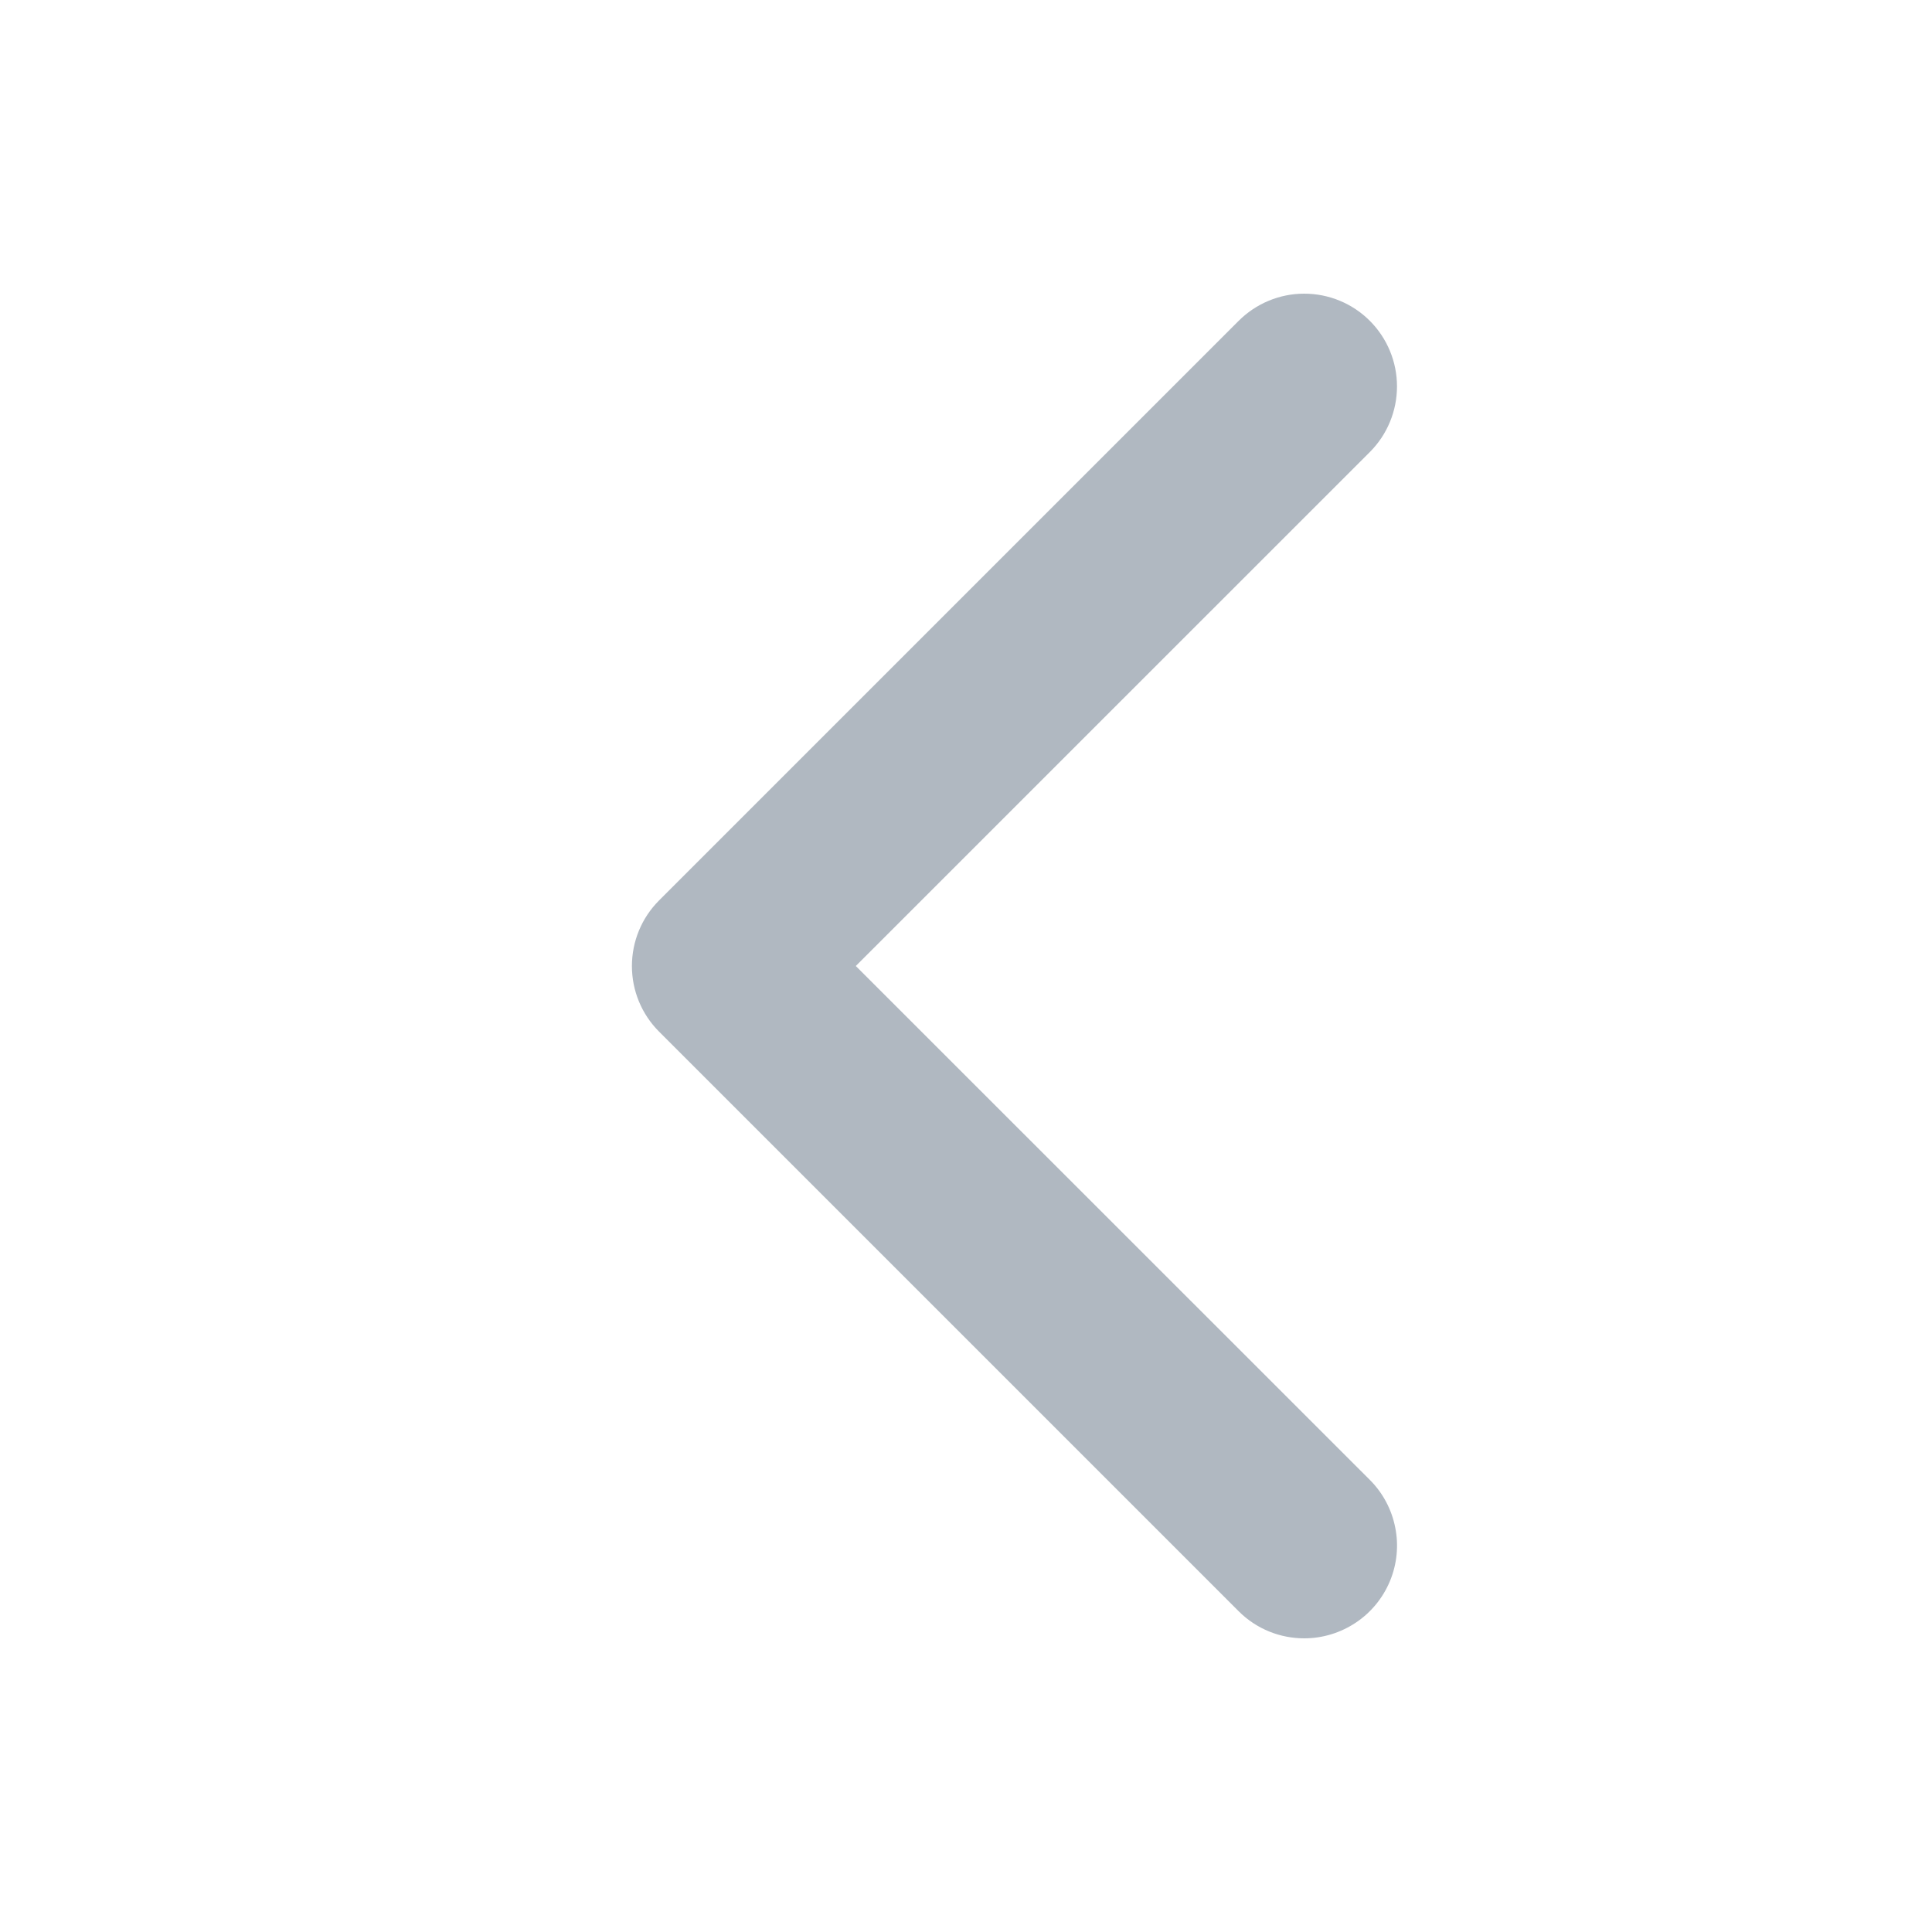 <svg width="25" height="25" viewBox="0 0 25 25" fill="none" xmlns="http://www.w3.org/2000/svg">
<g id="002.          &#236;&#149;&#132;&#236;&#157;&#180;&#236;&#189;&#152; Icons/2. &#235;&#170;&#168;&#235;&#133;&#184; &#236;&#149;&#132;&#236;&#157;&#180;&#236;&#189;&#152;/005 - &#234;&#186;&#189;&#236;&#135;&#160; &#236;&#153;&#188;&#236;&#170;&#189;">
<path id="Vector" fill-rule="evenodd" clip-rule="evenodd" d="M16.877 21.2C16.57 21.2 16.263 21.084 16.028 20.849L8.528 13.349C8.303 13.124 8.177 12.819 8.177 12.501C8.177 12.182 8.303 11.877 8.528 11.652L16.028 4.152C16.253 3.927 16.558 3.8 16.876 3.8C17.195 3.8 17.5 3.926 17.725 4.151C17.951 4.377 18.077 4.682 18.077 5C18.077 5.318 17.951 5.624 17.726 5.849L11.074 12.5L17.726 19.15C17.894 19.318 18.008 19.532 18.054 19.765C18.101 19.998 18.077 20.239 17.986 20.459C17.895 20.678 17.741 20.866 17.544 20.997C17.346 21.129 17.114 21.2 16.877 21.2Z" fill="#B0B8C1"/>
</g>
</svg>
